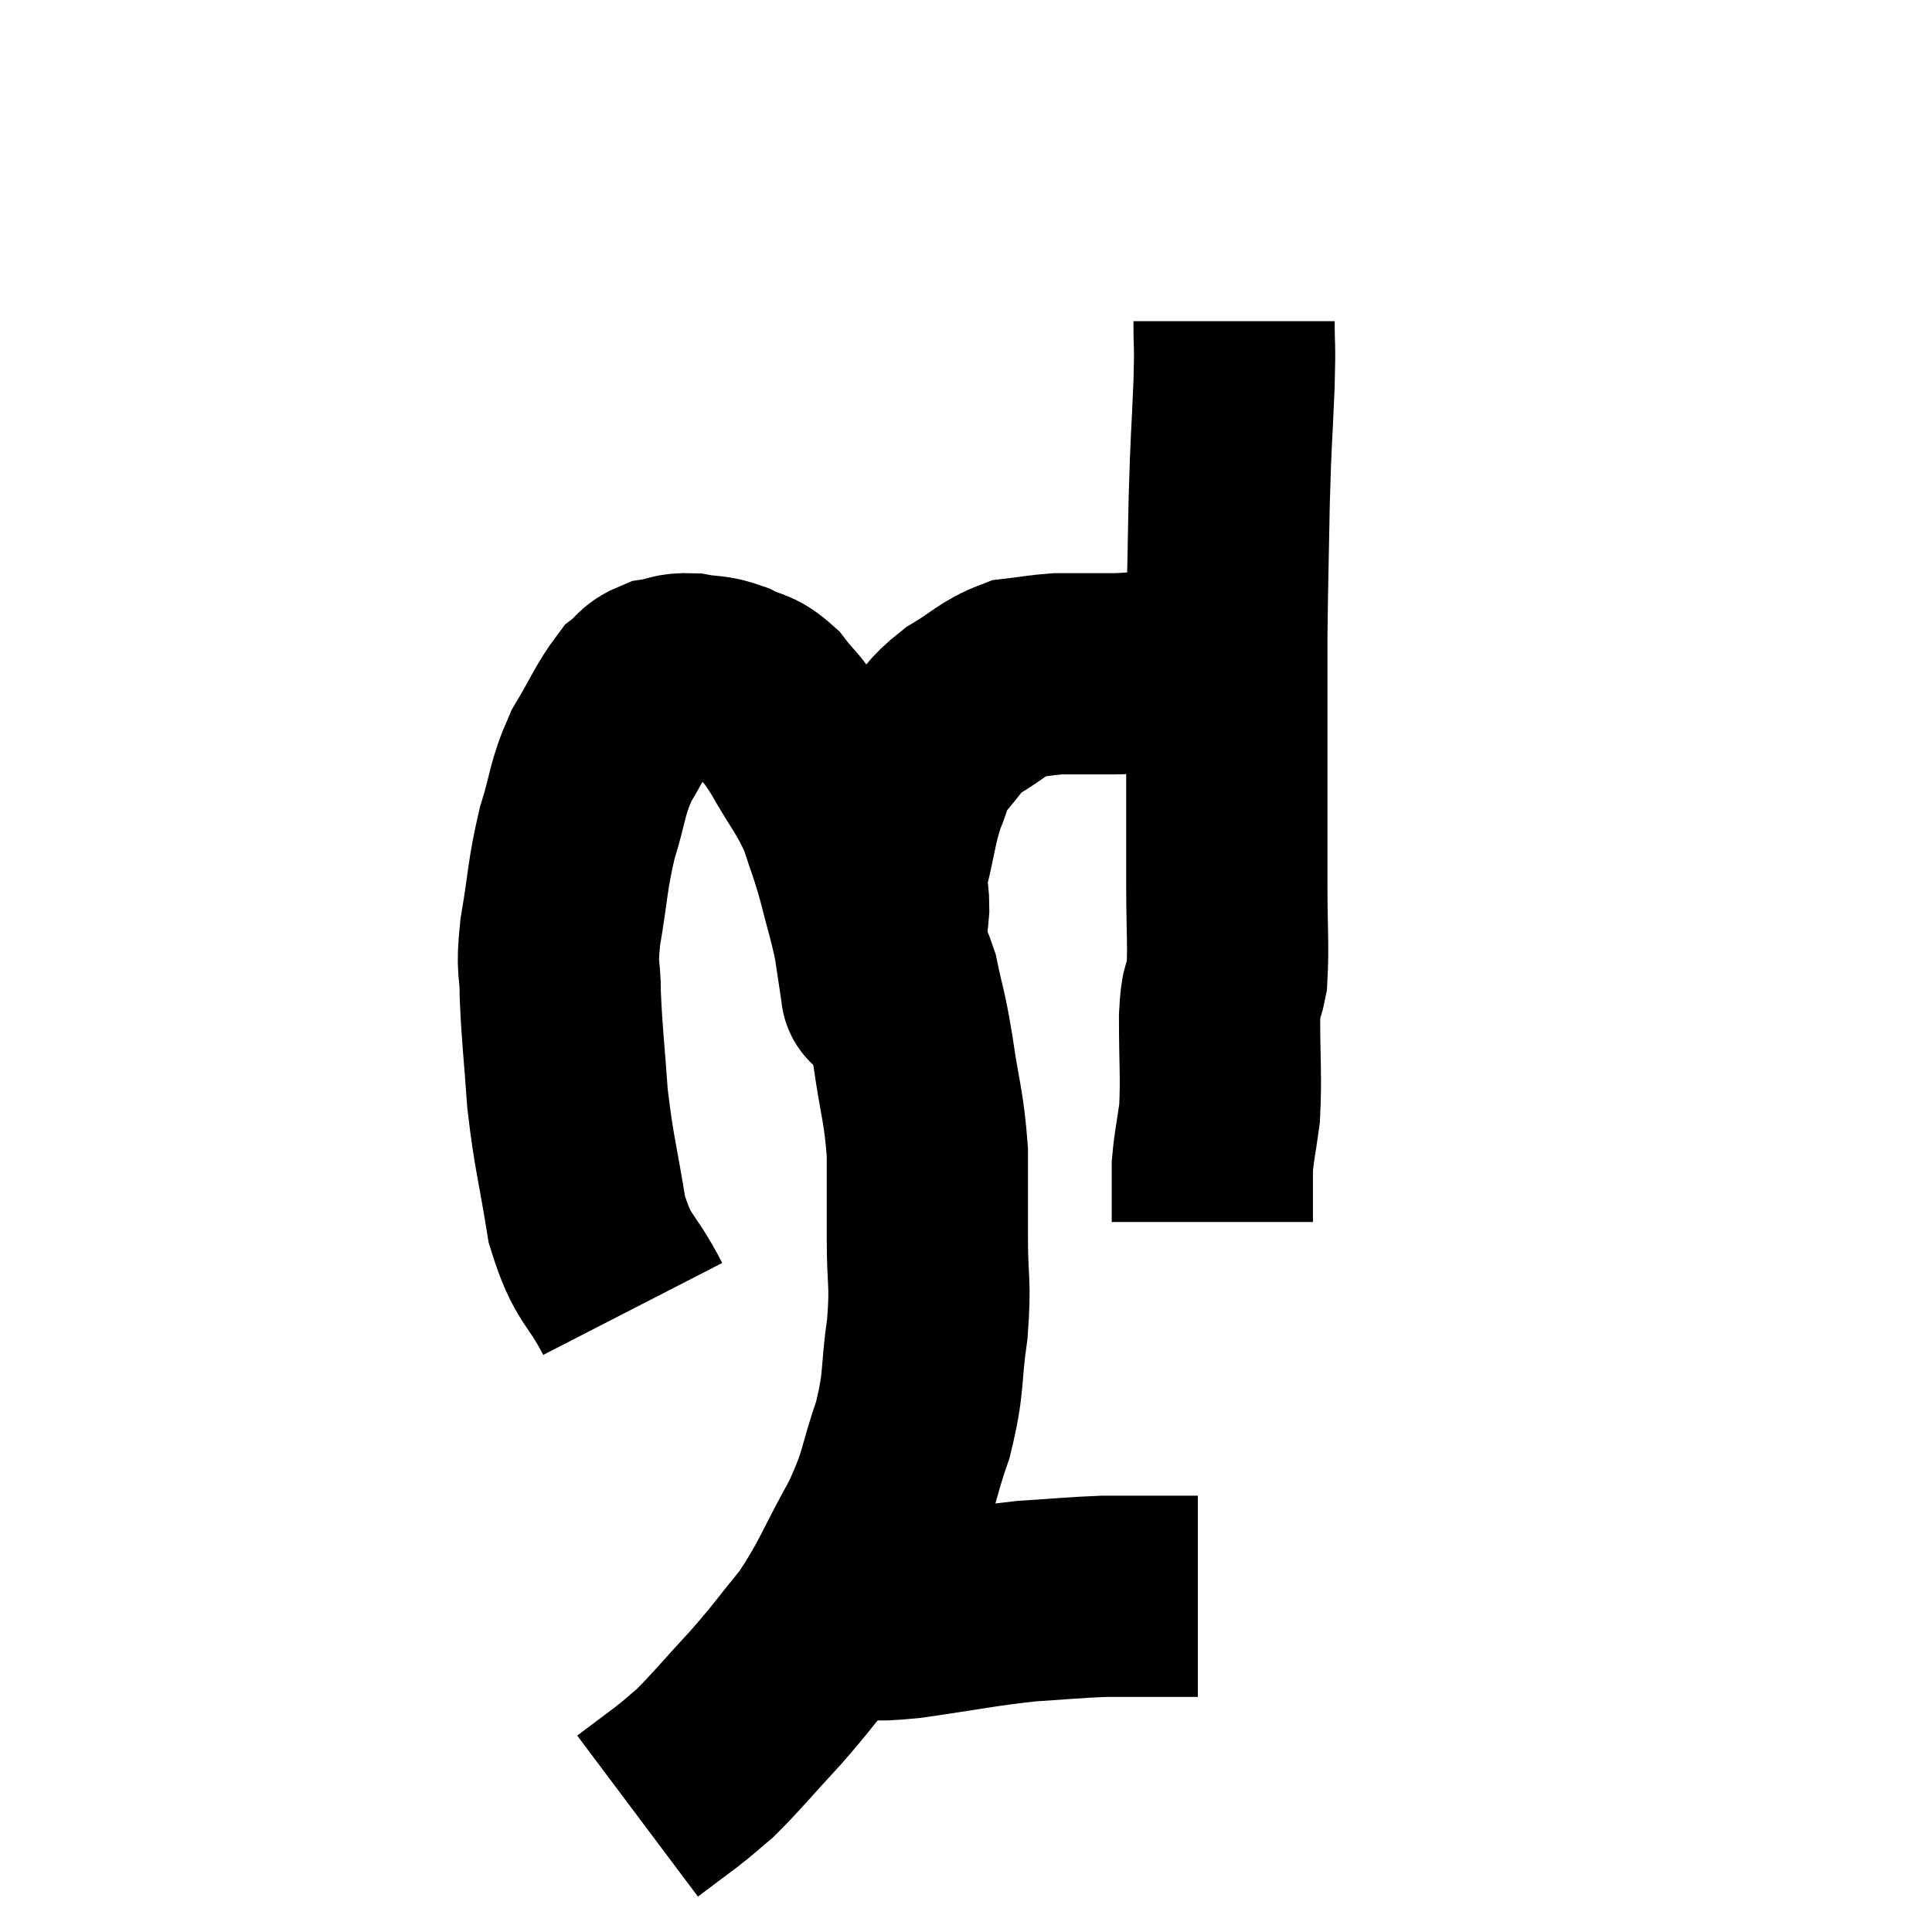 <svg width="48" height="48" viewBox="0 0 48 48" xmlns="http://www.w3.org/2000/svg"><path d="M 15.72 32.52 C 15.15 31.41, 14.985 31.605, 14.58 30.3 C 14.34 28.8, 14.265 28.695, 14.1 27.3 C 14.01 26.01, 13.965 25.755, 13.92 24.72 C 13.92 23.94, 13.815 24.165, 13.92 23.16 C 14.13 21.93, 14.085 21.795, 14.34 20.7 C 14.64 19.74, 14.565 19.635, 14.94 18.78 C 15.39 18.03, 15.48 17.76, 15.84 17.28 C 16.11 17.07, 16.05 16.995, 16.38 16.86 C 16.77 16.8, 16.725 16.725, 17.16 16.74 C 17.64 16.83, 17.655 16.755, 18.12 16.92 C 18.57 17.16, 18.6 17.025, 19.02 17.4 C 19.41 17.91, 19.35 17.715, 19.8 18.42 C 20.31 19.32, 20.445 19.395, 20.82 20.22 C 21.06 20.97, 21.075 20.925, 21.3 21.72 C 21.51 22.56, 21.57 22.68, 21.72 23.4 C 21.81 24, 21.855 24.3, 21.9 24.6 C 21.9 24.6, 21.9 24.6, 21.9 24.6 C 21.9 24.6, 21.9 24.6, 21.9 24.6 C 21.9 24.6, 21.9 24.645, 21.9 24.6 C 21.9 24.51, 21.9 24.615, 21.9 24.42 C 21.9 24.12, 21.855 24.285, 21.9 23.82 C 21.99 23.19, 22.035 23.145, 22.08 22.56 C 22.08 22.02, 21.975 22.185, 22.08 21.48 C 22.29 20.61, 22.275 20.445, 22.5 19.74 C 22.74 19.2, 22.62 19.185, 22.98 18.66 C 23.46 18.15, 23.37 18.09, 23.94 17.64 C 24.6 17.25, 24.675 17.085, 25.26 16.86 C 25.77 16.8, 25.875 16.77, 26.28 16.74 C 26.58 16.74, 26.535 16.74, 26.88 16.74 C 27.27 16.74, 27.27 16.74, 27.66 16.74 C 28.05 16.74, 28.08 16.695, 28.44 16.74 C 28.77 16.83, 28.83 16.875, 29.1 16.92 C 29.31 16.92, 29.295 16.92, 29.52 16.92 C 29.76 16.92, 29.835 16.92, 30 16.92 C 30.09 16.92, 30.105 16.905, 30.18 16.92 C 30.24 16.95, 30.225 16.965, 30.3 16.98 L 30.48 16.98" fill="none" stroke="black" stroke-width="5"></path><path d="M 30.66 7.98 C 30.66 8.76, 30.69 8.43, 30.66 9.54 C 30.6 10.98, 30.585 10.845, 30.54 12.42 C 30.51 14.13, 30.495 14.445, 30.48 15.84 C 30.48 16.92, 30.48 17.175, 30.48 18 C 30.48 18.57, 30.48 18.48, 30.48 19.14 C 30.48 19.89, 30.48 19.935, 30.48 20.64 C 30.48 21.3, 30.48 21.045, 30.48 21.96 C 30.48 23.13, 30.525 23.475, 30.48 24.3 C 30.39 24.78, 30.345 24.42, 30.3 25.26 C 30.3 26.46, 30.345 26.73, 30.3 27.66 C 30.21 28.32, 30.165 28.455, 30.12 28.98 C 30.12 29.37, 30.12 29.565, 30.12 29.76 C 30.12 29.76, 30.12 29.715, 30.12 29.76 C 30.12 29.85, 30.12 29.79, 30.12 29.94 L 30.12 30.36" fill="none" stroke="black" stroke-width="5"></path><path d="M 21.84 23.58 C 22.08 23.97, 22.11 23.73, 22.32 24.36 C 22.5 25.23, 22.5 25.035, 22.68 26.1 C 22.86 27.36, 22.95 27.45, 23.04 28.62 C 23.04 29.7, 23.04 29.685, 23.04 30.78 C 23.04 31.89, 23.13 31.815, 23.04 33 C 22.86 34.26, 22.98 34.29, 22.68 35.52 C 22.26 36.72, 22.41 36.675, 21.84 37.92 C 21.12 39.21, 21.105 39.435, 20.4 40.5 C 19.71 41.34, 19.74 41.355, 19.02 42.18 C 18.27 42.99, 18.075 43.245, 17.52 43.8 C 17.16 44.1, 17.22 44.07, 16.8 44.4 C 16.32 44.76, 16.08 44.94, 15.84 45.12 C 15.84 45.12, 15.84 45.12, 15.84 45.12 L 15.84 45.12" fill="none" stroke="black" stroke-width="5"></path><path d="M 20.46 40.2 C 20.79 40.2, 20.595 40.2, 21.12 40.2 C 21.84 40.2, 21.465 40.305, 22.56 40.2 C 24.03 39.99, 24.285 39.915, 25.5 39.78 C 26.46 39.72, 26.655 39.69, 27.42 39.66 C 27.99 39.66, 28.005 39.66, 28.56 39.66 C 29.1 39.66, 29.34 39.66, 29.64 39.66 L 29.76 39.66" fill="none" stroke="black" stroke-width="5"></path></svg>